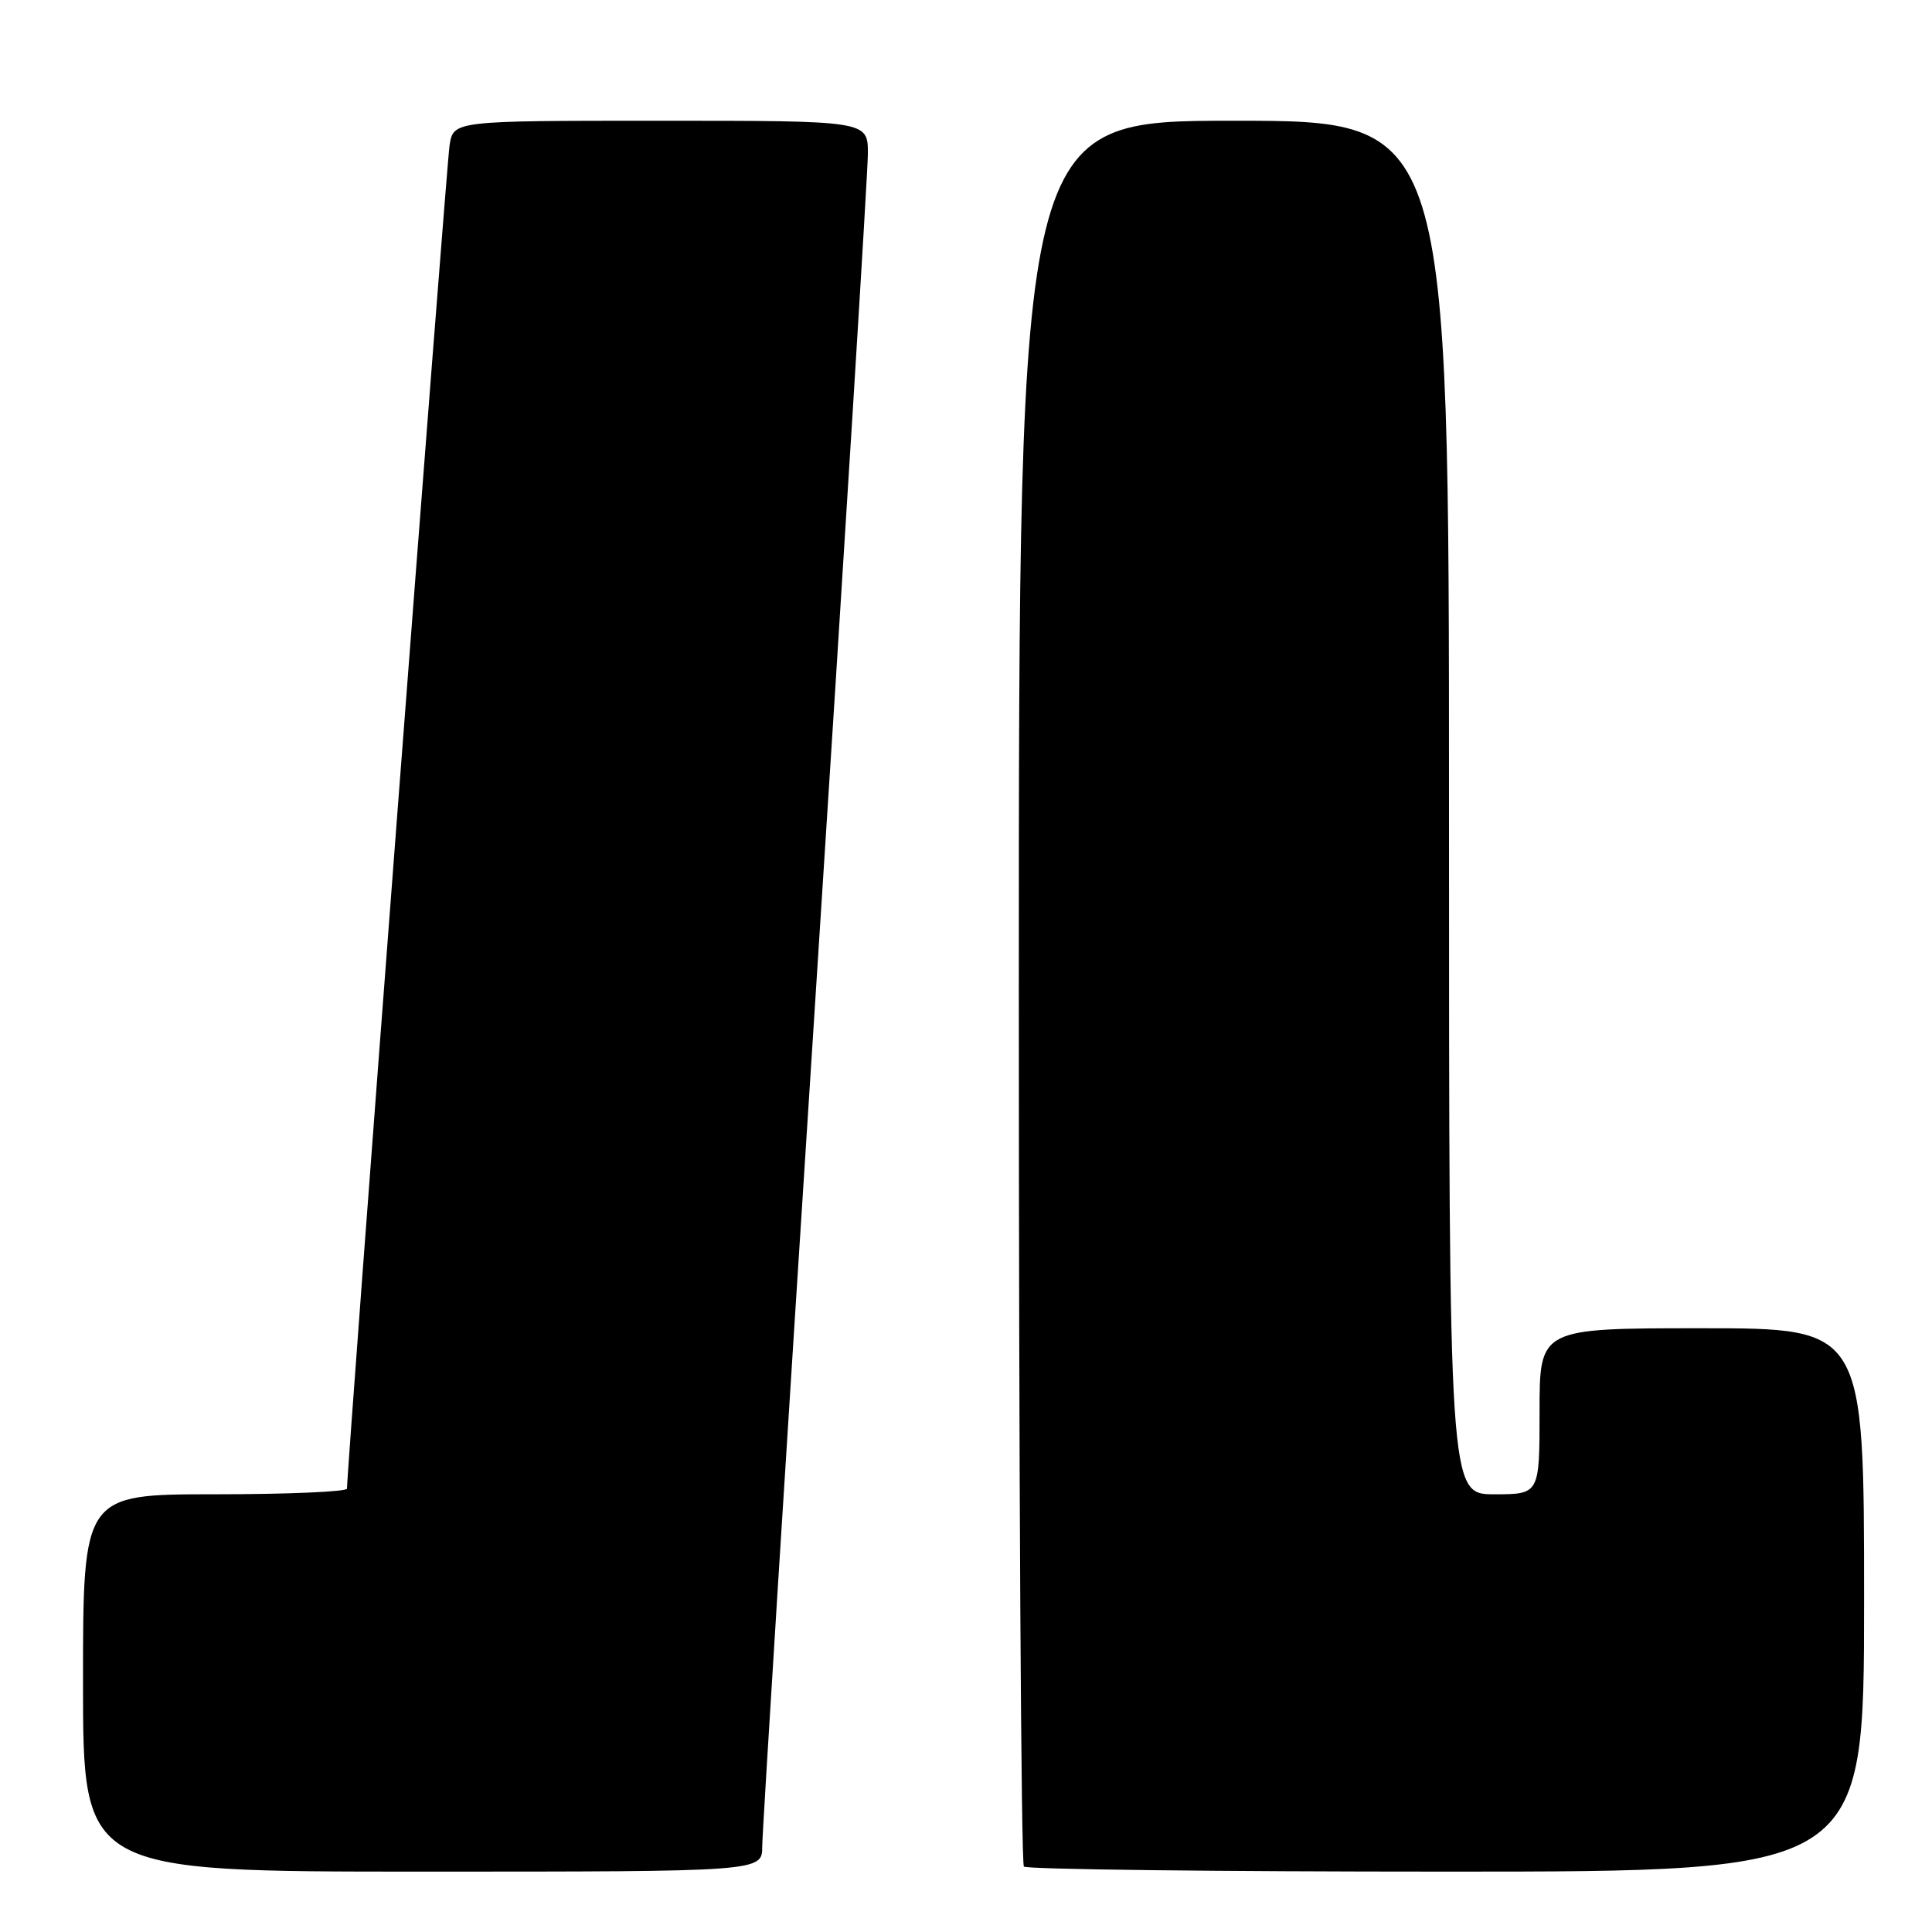 <?xml version="1.0" encoding="UTF-8" standalone="no"?>
<!DOCTYPE svg PUBLIC "-//W3C//DTD SVG 1.1//EN" "http://www.w3.org/Graphics/SVG/1.1/DTD/svg11.dtd" >
<svg xmlns="http://www.w3.org/2000/svg" xmlns:xlink="http://www.w3.org/1999/xlink" version="1.1" viewBox="0 0 256 256">
 <g >
 <path fill="currentColor"
d=" M 101.00 244.65 C 101.00 242.80 104.15 192.56 108.00 133.00 C 111.85 73.44 115.00 22.75 115.00 20.35 C 115.00 16.00 115.00 16.00 87.55 16.00 C 60.09 16.00 60.09 16.00 59.57 19.25 C 59.15 21.96 45.94 194.95 45.98 197.25 C 45.99 197.66 38.12 198.00 28.50 198.00 C 11.00 198.00 11.00 198.00 11.00 223.00 C 11.00 248.00 11.00 248.00 56.00 248.00 C 101.00 248.00 101.00 248.00 101.00 244.65 Z  M 247.00 212.00 C 247.00 176.00 247.00 176.00 225.50 176.00 C 204.00 176.00 204.00 176.00 204.00 187.00 C 204.00 198.00 204.00 198.00 198.00 198.00 C 192.00 198.00 192.00 198.00 192.00 107.00 C 192.00 16.00 192.00 16.00 163.50 16.00 C 135.00 16.00 135.00 16.00 135.00 131.33 C 135.00 194.77 135.30 246.97 135.67 247.33 C 136.03 247.70 161.23 248.00 191.67 248.00 C 247.00 248.00 247.00 248.00 247.00 212.00 Z "/>
</g>
</svg>